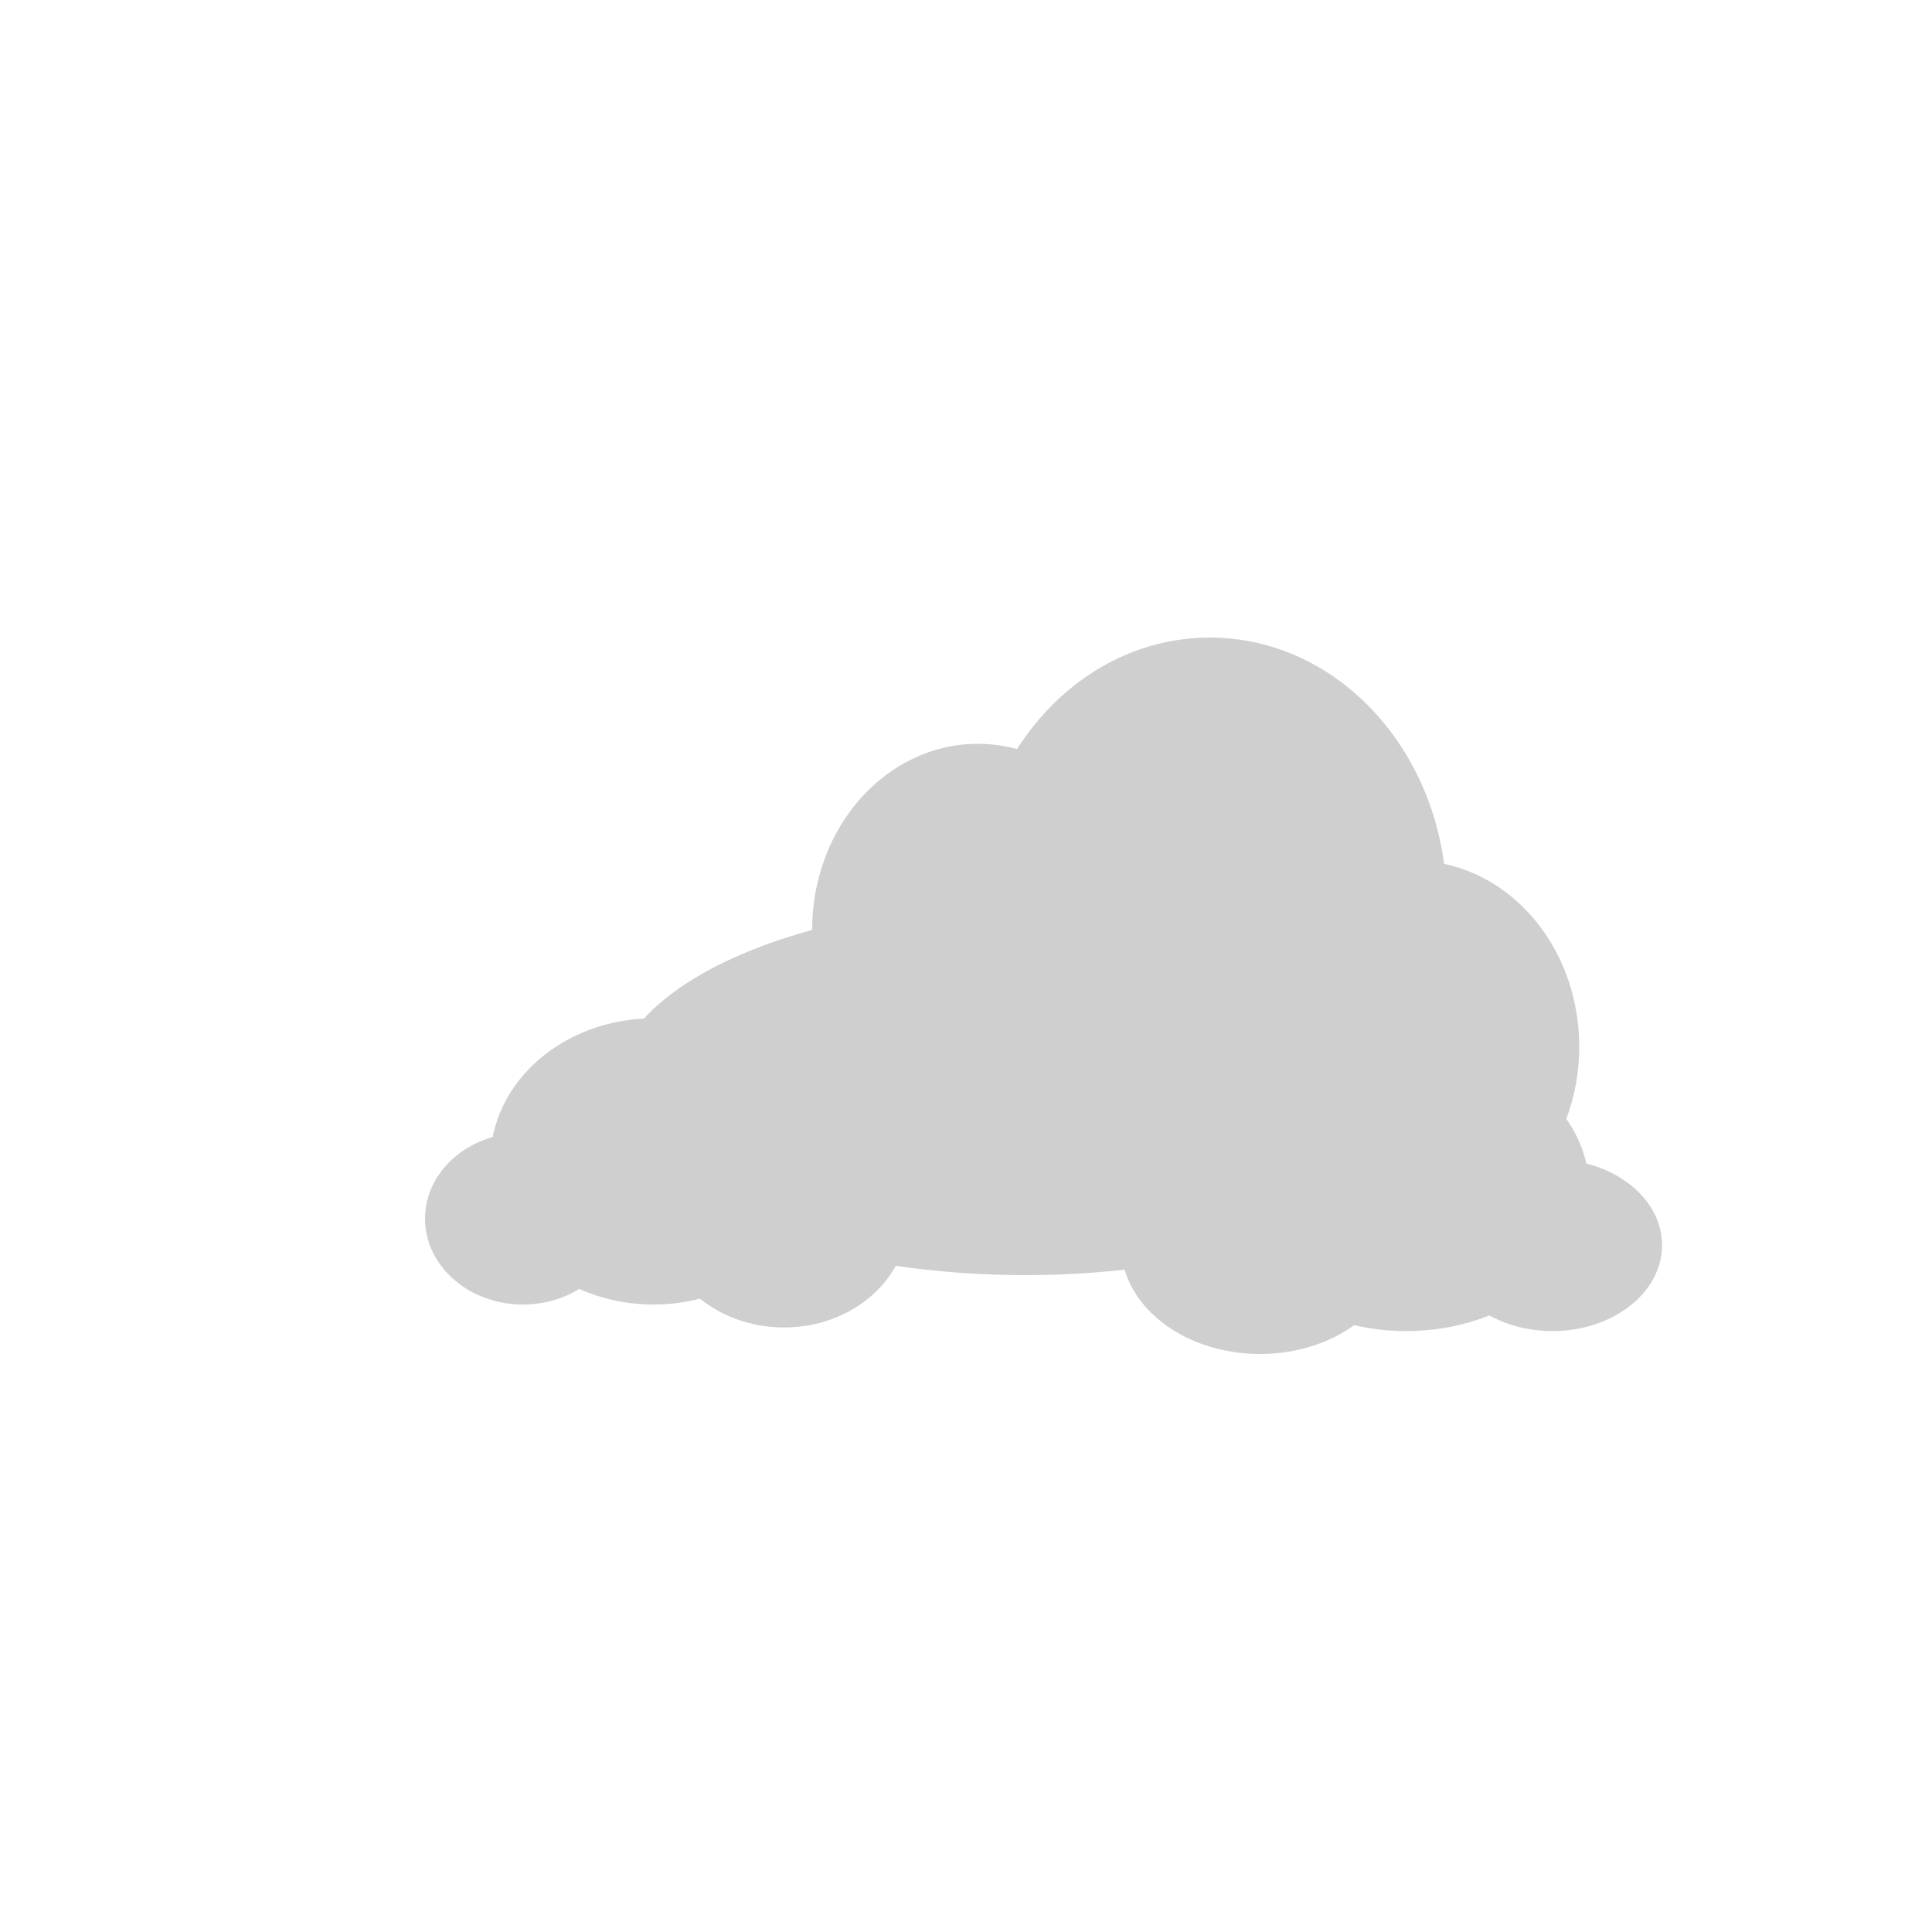 <svg width="100" height="100" viewBox="0 0 100 100" fill="none" xmlns="http://www.w3.org/2000/svg">
<g filter="url(#filter0_di_207_790)">
<path d="M65.879 41.75C65.879 49.344 60.393 55.5 53.624 55.5C46.856 55.5 41.37 49.344 41.37 41.75C41.37 34.156 46.856 28 53.624 28C60.393 28 65.879 34.156 65.879 41.75Z" fill="white"/>
<path d="M72.742 49.175C72.742 54.491 68.901 58.8 64.164 58.8C59.426 58.8 55.585 54.491 55.585 49.175C55.585 43.859 59.426 39.55 64.164 39.55C68.901 39.55 72.742 43.859 72.742 49.175Z" fill="white"/>
<path d="M50.193 43.125C50.193 48.441 46.352 52.75 41.615 52.75C36.877 52.75 33.036 48.441 33.036 43.125C33.036 37.809 36.877 33.5 41.615 33.5C46.352 33.5 50.193 37.809 50.193 43.125Z" fill="white"/>
<path d="M65.389 51.375C65.389 56.691 55.842 61 44.066 61C32.289 61 22.742 56.691 22.742 51.375C22.742 46.059 32.289 41.75 44.066 41.75C55.842 41.75 65.389 46.059 65.389 51.375Z" fill="white"/>
</g>
<g filter="url(#filter1_di_207_790)">
<path d="M38 57.829C38 60.938 35.126 63.459 31.581 63.459C28.036 63.459 25.162 60.938 25.162 57.829C25.162 54.72 28.036 52.199 31.581 52.199C35.126 52.199 38 54.72 38 57.829Z" fill="white"/>
<path d="M23.135 57.829C23.135 60.283 20.866 62.273 18.068 62.273C15.269 62.273 13 60.283 13 57.829C13 55.374 15.269 53.384 18.068 53.384C20.866 53.384 23.135 55.374 23.135 57.829Z" fill="white"/>
<path d="M33.27 54.866C33.27 58.957 29.489 62.273 24.824 62.273C20.16 62.273 16.378 58.957 16.378 54.866C16.378 50.775 20.16 47.459 24.824 47.459C29.489 47.459 33.27 50.775 33.27 54.866Z" fill="white"/>
</g>
<g filter="url(#filter2_di_207_790)">
<path d="M49.028 59.202C49.028 62.311 52.247 64.832 56.218 64.832C60.188 64.832 63.407 62.311 63.407 59.202C63.407 56.093 60.188 53.572 56.218 53.572C52.247 53.572 49.028 56.093 49.028 59.202Z" fill="white"/>
<path d="M65.677 59.202C65.677 61.657 68.218 63.646 71.353 63.646C74.487 63.646 77.028 61.657 77.028 59.202C77.028 56.747 74.487 54.758 71.353 54.758C68.218 54.758 65.677 56.747 65.677 59.202Z" fill="white"/>
<path d="M54.326 56.239C54.326 60.33 58.561 63.646 63.785 63.646C69.009 63.646 73.245 60.33 73.245 56.239C73.245 52.148 69.009 48.831 63.785 48.831C58.561 48.831 54.326 52.148 54.326 56.239Z" fill="white"/>
</g>
<g filter="url(#filter3_di_207_790)">
<path d="M74.879 49.75C74.879 57.344 69.393 63.5 62.624 63.5C55.856 63.5 50.37 57.344 50.37 49.75C50.37 42.156 55.856 36 62.624 36C69.393 36 74.879 42.156 74.879 49.75Z" fill="#CFCFCF"/>
<path d="M81.742 57.175C81.742 62.491 77.901 66.8 73.164 66.8C68.426 66.8 64.585 62.491 64.585 57.175C64.585 51.859 68.426 47.55 73.164 47.55C77.901 47.55 81.742 51.859 81.742 57.175Z" fill="#CFCFCF"/>
<path d="M59.193 51.125C59.193 56.441 55.352 60.75 50.615 60.75C45.877 60.75 42.036 56.441 42.036 51.125C42.036 45.809 45.877 41.5 50.615 41.5C55.352 41.5 59.193 45.809 59.193 51.125Z" fill="#CFCFCF"/>
<path d="M74.389 59.375C74.389 64.691 64.842 69 53.066 69C41.289 69 31.742 64.691 31.742 59.375C31.742 54.059 41.289 49.75 53.066 49.75C64.842 49.75 74.389 54.059 74.389 59.375Z" fill="#CFCFCF"/>
</g>
<g filter="url(#filter4_di_207_790)">
<path d="M47 65.829C47 68.938 44.126 71.459 40.581 71.459C37.036 71.459 34.162 68.938 34.162 65.829C34.162 62.72 37.036 60.199 40.581 60.199C44.126 60.199 47 62.72 47 65.829Z" fill="#CFCFCF"/>
<path d="M32.135 65.829C32.135 68.284 29.866 70.273 27.068 70.273C24.269 70.273 22 68.284 22 65.829C22 63.374 24.269 61.384 27.068 61.384C29.866 61.384 32.135 63.374 32.135 65.829Z" fill="#CFCFCF"/>
<path d="M42.27 62.866C42.27 66.957 38.489 70.273 33.824 70.273C29.16 70.273 25.378 66.957 25.378 62.866C25.378 58.775 29.16 55.459 33.824 55.459C38.489 55.459 42.27 58.775 42.27 62.866Z" fill="#CFCFCF"/>
</g>
<g filter="url(#filter5_di_207_790)">
<path d="M58.028 67.202C58.028 70.311 61.247 72.832 65.218 72.832C69.188 72.832 72.407 70.311 72.407 67.202C72.407 64.093 69.188 61.572 65.218 61.572C61.247 61.572 58.028 64.093 58.028 67.202Z" fill="#CFCFCF"/>
<path d="M74.677 67.202C74.677 69.656 77.218 71.646 80.353 71.646C83.487 71.646 86.028 69.656 86.028 67.202C86.028 64.747 83.487 62.758 80.353 62.758C77.218 62.758 74.677 64.747 74.677 67.202Z" fill="#CFCFCF"/>
<path d="M63.326 64.239C63.326 68.33 67.561 71.646 72.785 71.646C78.009 71.646 82.245 68.33 82.245 64.239C82.245 60.148 78.009 56.831 72.785 56.831C67.561 56.831 63.326 60.148 63.326 64.239Z" fill="#CFCFCF"/>
</g>
<defs>
<filter id="filter0_di_207_790" x="17.742" y="23" width="60" height="45" filterUnits="userSpaceOnUse" color-interpolation-filters="sRGB">
<feFlood flood-opacity="0" result="BackgroundImageFix"/>
<feColorMatrix in="SourceAlpha" type="matrix" values="0 0 0 0 0 0 0 0 0 0 0 0 0 0 0 0 0 0 127 0" result="hardAlpha"/>
<feOffset dy="2"/>
<feGaussianBlur stdDeviation="2.5"/>
<feComposite in2="hardAlpha" operator="out"/>
<feColorMatrix type="matrix" values="0 0 0 0 0 0 0 0 0 0 0 0 0 0 0 0 0 0 0.25 0"/>
<feBlend mode="normal" in2="BackgroundImageFix" result="effect1_dropShadow_207_790"/>
<feBlend mode="normal" in="SourceGraphic" in2="effect1_dropShadow_207_790" result="shape"/>
<feColorMatrix in="SourceAlpha" type="matrix" values="0 0 0 0 0 0 0 0 0 0 0 0 0 0 0 0 0 0 127 0" result="hardAlpha"/>
<feOffset dy="-5"/>
<feGaussianBlur stdDeviation="5"/>
<feComposite in2="hardAlpha" operator="arithmetic" k2="-1" k3="1"/>
<feColorMatrix type="matrix" values="0 0 0 0 0 0 0 0 0 0 0 0 0 0 0 0 0 0 0.5 0"/>
<feBlend mode="normal" in2="shape" result="effect2_innerShadow_207_790"/>
</filter>
<filter id="filter1_di_207_790" x="8" y="42.459" width="35" height="26" filterUnits="userSpaceOnUse" color-interpolation-filters="sRGB">
<feFlood flood-opacity="0" result="BackgroundImageFix"/>
<feColorMatrix in="SourceAlpha" type="matrix" values="0 0 0 0 0 0 0 0 0 0 0 0 0 0 0 0 0 0 127 0" result="hardAlpha"/>
<feOffset/>
<feGaussianBlur stdDeviation="2.5"/>
<feComposite in2="hardAlpha" operator="out"/>
<feColorMatrix type="matrix" values="0 0 0 0 0 0 0 0 0 0 0 0 0 0 0 0 0 0 0.25 0"/>
<feBlend mode="normal" in2="BackgroundImageFix" result="effect1_dropShadow_207_790"/>
<feBlend mode="normal" in="SourceGraphic" in2="effect1_dropShadow_207_790" result="shape"/>
<feColorMatrix in="SourceAlpha" type="matrix" values="0 0 0 0 0 0 0 0 0 0 0 0 0 0 0 0 0 0 127 0" result="hardAlpha"/>
<feOffset dy="-2.75"/>
<feGaussianBlur stdDeviation="2.5"/>
<feComposite in2="hardAlpha" operator="arithmetic" k2="-1" k3="1"/>
<feColorMatrix type="matrix" values="0 0 0 0 0 0 0 0 0 0 0 0 0 0 0 0 0 0 0.5 0"/>
<feBlend mode="normal" in2="shape" result="effect2_innerShadow_207_790"/>
</filter>
<filter id="filter2_di_207_790" x="44.028" y="43.831" width="38" height="26" filterUnits="userSpaceOnUse" color-interpolation-filters="sRGB">
<feFlood flood-opacity="0" result="BackgroundImageFix"/>
<feColorMatrix in="SourceAlpha" type="matrix" values="0 0 0 0 0 0 0 0 0 0 0 0 0 0 0 0 0 0 127 0" result="hardAlpha"/>
<feOffset/>
<feGaussianBlur stdDeviation="2.5"/>
<feComposite in2="hardAlpha" operator="out"/>
<feColorMatrix type="matrix" values="0 0 0 0 0 0 0 0 0 0 0 0 0 0 0 0 0 0 0.25 0"/>
<feBlend mode="normal" in2="BackgroundImageFix" result="effect1_dropShadow_207_790"/>
<feBlend mode="normal" in="SourceGraphic" in2="effect1_dropShadow_207_790" result="shape"/>
<feColorMatrix in="SourceAlpha" type="matrix" values="0 0 0 0 0 0 0 0 0 0 0 0 0 0 0 0 0 0 127 0" result="hardAlpha"/>
<feOffset dy="-2.75"/>
<feGaussianBlur stdDeviation="2.5"/>
<feComposite in2="hardAlpha" operator="arithmetic" k2="-1" k3="1"/>
<feColorMatrix type="matrix" values="0 0 0 0 0 0 0 0 0 0 0 0 0 0 0 0 0 0 0.5 0"/>
<feBlend mode="normal" in2="shape" result="effect2_innerShadow_207_790"/>
</filter>
<filter id="filter3_di_207_790" x="26.742" y="31" width="60" height="45" filterUnits="userSpaceOnUse" color-interpolation-filters="sRGB">
<feFlood flood-opacity="0" result="BackgroundImageFix"/>
<feColorMatrix in="SourceAlpha" type="matrix" values="0 0 0 0 0 0 0 0 0 0 0 0 0 0 0 0 0 0 127 0" result="hardAlpha"/>
<feOffset dy="2"/>
<feGaussianBlur stdDeviation="2.5"/>
<feComposite in2="hardAlpha" operator="out"/>
<feColorMatrix type="matrix" values="0 0 0 0 0 0 0 0 0 0 0 0 0 0 0 0 0 0 0.25 0"/>
<feBlend mode="normal" in2="BackgroundImageFix" result="effect1_dropShadow_207_790"/>
<feBlend mode="normal" in="SourceGraphic" in2="effect1_dropShadow_207_790" result="shape"/>
<feColorMatrix in="SourceAlpha" type="matrix" values="0 0 0 0 0 0 0 0 0 0 0 0 0 0 0 0 0 0 127 0" result="hardAlpha"/>
<feOffset dy="-5"/>
<feGaussianBlur stdDeviation="5"/>
<feComposite in2="hardAlpha" operator="arithmetic" k2="-1" k3="1"/>
<feColorMatrix type="matrix" values="0 0 0 0 0 0 0 0 0 0 0 0 0 0 0 0 0 0 0.5 0"/>
<feBlend mode="normal" in2="shape" result="effect2_innerShadow_207_790"/>
</filter>
<filter id="filter4_di_207_790" x="17" y="50.459" width="35" height="26" filterUnits="userSpaceOnUse" color-interpolation-filters="sRGB">
<feFlood flood-opacity="0" result="BackgroundImageFix"/>
<feColorMatrix in="SourceAlpha" type="matrix" values="0 0 0 0 0 0 0 0 0 0 0 0 0 0 0 0 0 0 127 0" result="hardAlpha"/>
<feOffset/>
<feGaussianBlur stdDeviation="2.5"/>
<feComposite in2="hardAlpha" operator="out"/>
<feColorMatrix type="matrix" values="0 0 0 0 0 0 0 0 0 0 0 0 0 0 0 0 0 0 0.25 0"/>
<feBlend mode="normal" in2="BackgroundImageFix" result="effect1_dropShadow_207_790"/>
<feBlend mode="normal" in="SourceGraphic" in2="effect1_dropShadow_207_790" result="shape"/>
<feColorMatrix in="SourceAlpha" type="matrix" values="0 0 0 0 0 0 0 0 0 0 0 0 0 0 0 0 0 0 127 0" result="hardAlpha"/>
<feOffset dy="-2.75"/>
<feGaussianBlur stdDeviation="2.5"/>
<feComposite in2="hardAlpha" operator="arithmetic" k2="-1" k3="1"/>
<feColorMatrix type="matrix" values="0 0 0 0 0 0 0 0 0 0 0 0 0 0 0 0 0 0 0.5 0"/>
<feBlend mode="normal" in2="shape" result="effect2_innerShadow_207_790"/>
</filter>
<filter id="filter5_di_207_790" x="53.028" y="51.831" width="38" height="26" filterUnits="userSpaceOnUse" color-interpolation-filters="sRGB">
<feFlood flood-opacity="0" result="BackgroundImageFix"/>
<feColorMatrix in="SourceAlpha" type="matrix" values="0 0 0 0 0 0 0 0 0 0 0 0 0 0 0 0 0 0 127 0" result="hardAlpha"/>
<feOffset/>
<feGaussianBlur stdDeviation="2.5"/>
<feComposite in2="hardAlpha" operator="out"/>
<feColorMatrix type="matrix" values="0 0 0 0 0 0 0 0 0 0 0 0 0 0 0 0 0 0 0.25 0"/>
<feBlend mode="normal" in2="BackgroundImageFix" result="effect1_dropShadow_207_790"/>
<feBlend mode="normal" in="SourceGraphic" in2="effect1_dropShadow_207_790" result="shape"/>
<feColorMatrix in="SourceAlpha" type="matrix" values="0 0 0 0 0 0 0 0 0 0 0 0 0 0 0 0 0 0 127 0" result="hardAlpha"/>
<feOffset dy="-2.75"/>
<feGaussianBlur stdDeviation="2.5"/>
<feComposite in2="hardAlpha" operator="arithmetic" k2="-1" k3="1"/>
<feColorMatrix type="matrix" values="0 0 0 0 0 0 0 0 0 0 0 0 0 0 0 0 0 0 0.5 0"/>
<feBlend mode="normal" in2="shape" result="effect2_innerShadow_207_790"/>
</filter>
</defs>
</svg>
